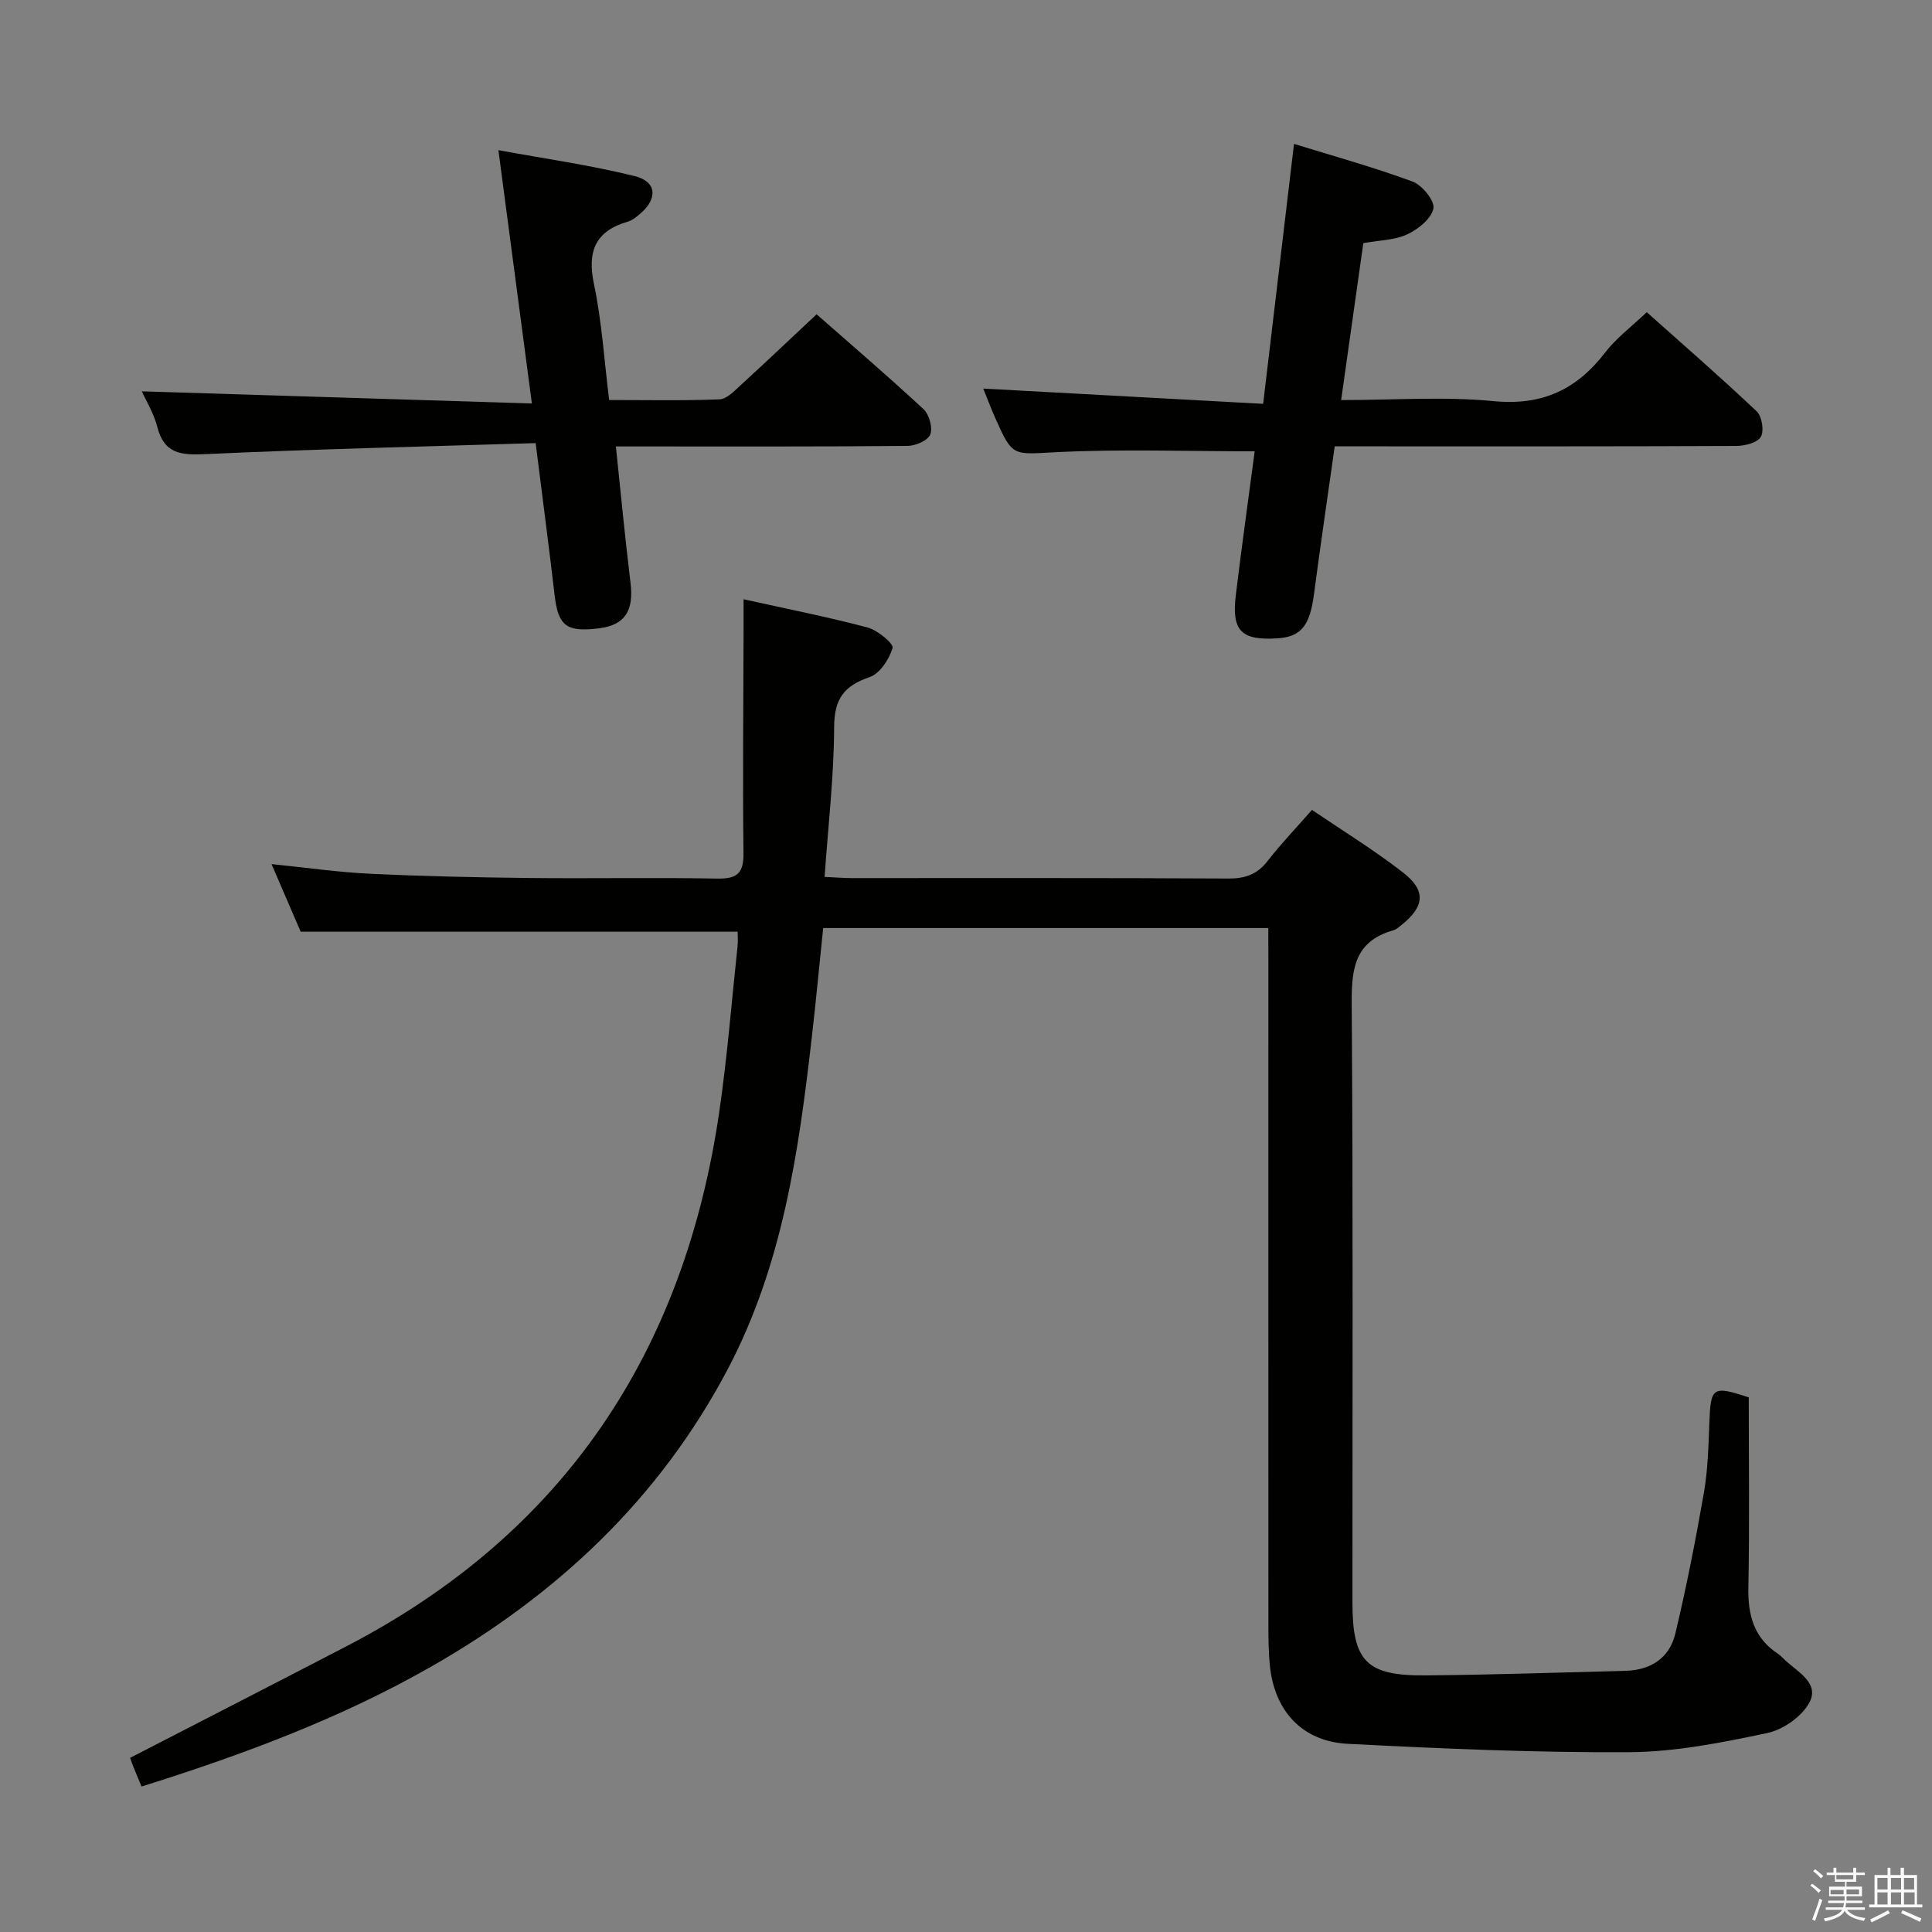 <svg enable-background="new 0 0 400 400" viewBox="0 0 400 400" xmlns="http://www.w3.org/2000/svg"><rect x="0" y="0" width="400" height="400" fill="#808080" stroke="none"/><path d="m374.8 390.4.4-.4c.7.5 1.3 1 1.8 1.4l-.5.5c-.5-.6-1.1-1.1-1.7-1.5zm1 7.3-.6-.3c.5-1.4 1.1-2.8 1.5-4.3.2.1.4.2.6.3-.5 1.3-1 2.8-1.5 4.3zm-.4-10.3.4-.4c.4.3 1 .8 1.7 1.4l-.5.5c-.4-.5-1-1-1.6-1.5zm2.5.3h1.7v-1h.6v1h3.5v-1h.6v1h1.8v.5h-1.8v1.4h-2v1h3.2v2h-3.2v.9h3.3v.5h-3.4c0 .3-.1.6-.1.9h4v.5h-3.7c.7.9 1.9 1.5 3.8 1.7-.1.2-.2.4-.3.6-2.1-.4-3.5-1.1-4-2.1-.4 1-1.8 1.7-4 2.2-.1-.2-.2-.4-.3-.6 2.1-.4 3.4-1 3.8-1.8h-3.4v-.5h3.6c.1-.3.1-.6.2-.9h-3.3v-.5h3.4c0-.3 0-.6 0-.9h-3.2v-2h3.3v-1h-2.1v-1.4h-1.7v-.5zm1.1 3.5v1h2.7c0-.3 0-.4 0-.4 0-.1 0-.2 0-.2 0-.1 0-.2 0-.3h-2.7zm1.2-3v.9h3.5v-.9zm4.7 3h-2.6v.6.4h2.6z" fill="#fafafb"/><path d="m393.6 386.7h.6v1.5h2.7v6.1h1.1v.6h-11v-.6h1.1v-6.1h2.7v-1.5h.6v1.5h2.1v-1.5zm-2.7 8.8.4.6c-1.2.6-2.5 1.3-3.8 1.9-.1-.2-.2-.4-.3-.6 1.2-.6 2.5-1.2 3.7-1.9zm-2.2-6.7v2.4h2.1v-2.4zm0 3v2.5h2.1v-2.5zm2.8-3v2.4h2.1v-2.4zm0 3v2.5h2.1v-2.5zm6 6.1c-1.4-.7-2.7-1.3-3.9-1.8l.3-.6c1.5.6 2.7 1.2 3.9 1.7zm-1.2-9.1h-2.1v2.4h2.1zm-2.1 3v2.5h2.2v-2.5z" fill="#fafafb"/><g fill="#010100"><path d="m262.59 192.14c-31.06 0-61.36 0-92.16 0-.79 7.6-1.49 15.14-2.36 22.67-2.71 23.64-6.05 47.11-17.37 68.61-14.18 26.92-35.39 46.78-61.52 61.69-18.83 10.74-39.04 18.23-59.87 24.77-.57-1.37-1.09-2.57-1.58-3.79-.3-.75-.57-1.52-.8-2.14 15.08-7.77 29.98-15.41 44.85-23.13 45.07-23.41 69.92-60.99 77.15-110.72 1.65-11.33 2.55-22.77 3.77-34.17.12-1.11.02-2.24.02-3.03-30.06 0-59.78 0-90.47 0-1.61-3.74-3.67-8.53-6.03-14 7.28.74 13.82 1.69 20.39 2 10.97.52 21.95.76 32.93.88 13 .14 26-.12 38.99.12 4.15.08 5.45-1.15 5.4-5.32-.18-15.49-.01-30.99.02-46.49 0-1.8 0-3.61 0-6.02 8.95 1.99 17.4 3.65 25.71 5.86 2.06.55 5.4 3.36 5.14 4.23-.7 2.34-2.65 5.32-4.78 6.04-5.31 1.8-7.29 4.52-7.32 10.32-.04 10.23-1.24 20.46-1.98 31.03 2.39.11 4.01.25 5.63.25 25.99.01 51.99-.06 77.98.09 3.49.02 5.96-.86 8.11-3.63 2.74-3.53 5.86-6.78 9.19-10.58 6.36 4.32 12.86 8.31 18.85 12.96 4.84 3.76 4.46 7.07-.34 10.89-.52.41-1.06.91-1.67 1.08-8.57 2.43-8.67 8.79-8.61 16.23.3 40.99.14 81.98.15 122.97 0 12.13 2.87 15.16 15.06 15.06 13.81-.11 27.61-.6 41.41-.94 5.27-.13 9.17-2.64 10.38-7.71 2.3-9.66 4.22-19.42 5.92-29.21.82-4.73.94-9.6 1.12-14.41.29-7.44.65-7.76 8.16-5.29 0 13.03.18 26.18-.08 39.32-.12 5.77 1.14 10.5 6.16 13.79.55.36.99.89 1.48 1.34 2.64 2.42 7.09 4.73 5.02 8.68-1.53 2.92-5.45 5.67-8.75 6.37-9.38 1.98-18.99 3.9-28.52 3.96-19.44.12-38.91-.74-58.33-1.73-9.55-.49-15.31-6.95-16.16-16.52-.22-2.48-.27-4.99-.27-7.49-.02-46.16-.01-92.31-.01-138.47-.01-1.97-.01-3.94-.01-6.42z"/><path d="m259.77 93.44c-14.01 0-27.47-.49-40.88.17-9.2.45-9.18 1.17-12.87-7.14-.86-1.95-1.61-3.95-2.45-6.02 19.22 1.05 38.17 2.08 57.95 3.16 2.18-18.39 4.25-35.81 6.39-53.82 7.95 2.46 16.38 4.79 24.55 7.8 1.98.73 4.63 4.01 4.31 5.58-.43 2.11-3.16 4.3-5.41 5.35-2.61 1.21-5.78 1.22-9.1 1.82-1.5 10.64-3 21.24-4.59 32.49 11.02 0 21.38-.77 31.57.22 10.05.98 17.18-2.39 23.1-10.08 2.3-2.99 5.45-5.33 8.6-8.34 7.54 6.73 15.3 13.47 22.77 20.54 1.09 1.03 1.57 4.09.84 5.29-.76 1.24-3.35 1.87-5.14 1.87-25.65.12-51.3.08-76.95.08-1.97 0-3.93 0-6.12 0-1.48 10.53-2.97 20.51-4.28 30.52-.86 6.58-2.63 8.91-7.56 9.23-7.5.48-9.53-1.51-8.64-8.93 1.21-10.02 2.62-20.01 3.91-29.79z"/><path d="m110.9 91.74c-23.15.72-45.75 1.24-68.33 2.28-5.06.23-8.58-.01-10.01-5.65-.71-2.8-2.31-5.38-3.2-7.35 26.63.83 53.17 1.66 80.76 2.52-2.36-17.9-4.56-34.56-6.93-52.45 9.56 1.76 19.02 3.09 28.25 5.38 4.57 1.13 4.75 4.7 1.1 7.78-.76.64-1.58 1.35-2.5 1.62-6.79 1.96-8.5 6.14-7.06 12.98 1.63 7.74 2.11 15.72 3.14 23.97 7.91 0 15.39.16 22.85-.14 1.49-.06 3.05-1.72 4.34-2.9 5.15-4.71 10.22-9.52 15.76-14.71 7.03 6.18 14.71 12.75 22.11 19.62 1.19 1.1 1.97 3.84 1.43 5.25-.48 1.25-3.05 2.37-4.7 2.38-18.16.17-36.33.11-54.5.11-1.79 0-3.59 0-5.9 0 1.04 9.82 1.9 19.03 3.03 28.21.72 5.83-1.16 8.79-6.54 9.45-6.77.84-8.44-.52-9.18-6.91-1.17-10.07-2.5-20.1-3.92-31.44z"/></g></svg>